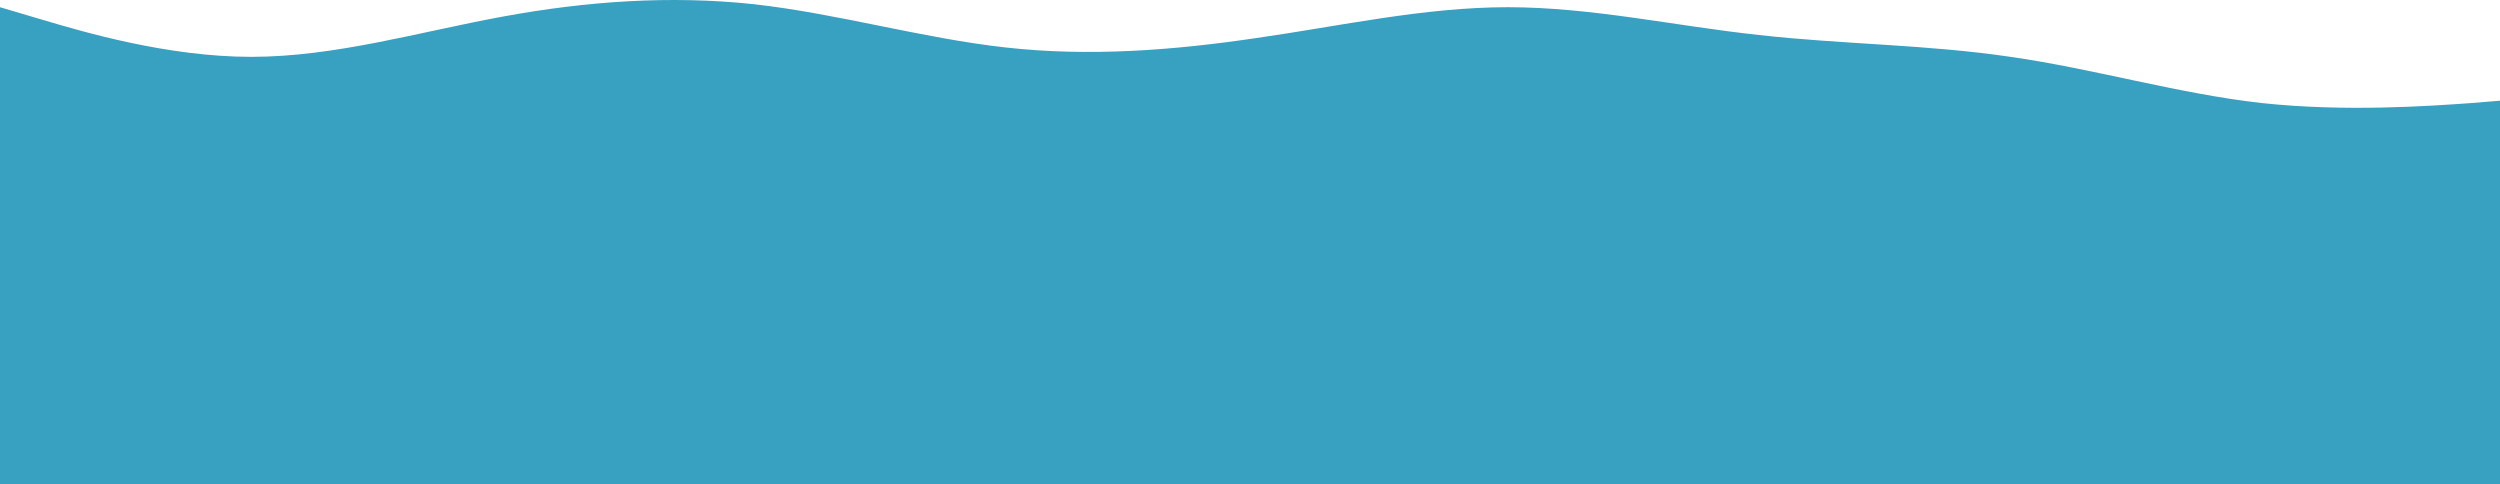 <svg width="1910" height="370" viewBox="0 0 1910 370" fill="none" xmlns="http://www.w3.org/2000/svg">
<path fill-rule="evenodd" clip-rule="evenodd" d="M0 5.504L32 14.985C64 24.466 128 43.428 192 43.428C256 43.428 320 24.466 384 12.696C448 0.927 512 -3.65 576 3.215C640 10.408 704 29.043 768 36.235C832 43.428 896 38.524 960 29.043C1024 19.889 1088 5.504 1152 5.504C1216 5.504 1280 19.889 1344 26.754C1408 33.947 1472 33.947 1536 43.428C1600 52.582 1664 71.544 1728 78.736C1792 85.602 1856 81.025 1888 78.736L1920 76.121V370H1888C1856 370 1792 370 1728 370C1664 370 1600 370 1536 370C1472 370 1408 370 1344 370C1280 370 1216 370 1152 370C1088 370 1024 370 960 370C896 370 832 370 768 370C704 370 640 370 576 370C512 370 448 370 384 370C320 370 256 370 192 370C128 370 64 370 32 370H0V5.504Z" fill="#38A0C1"/>
</svg>
